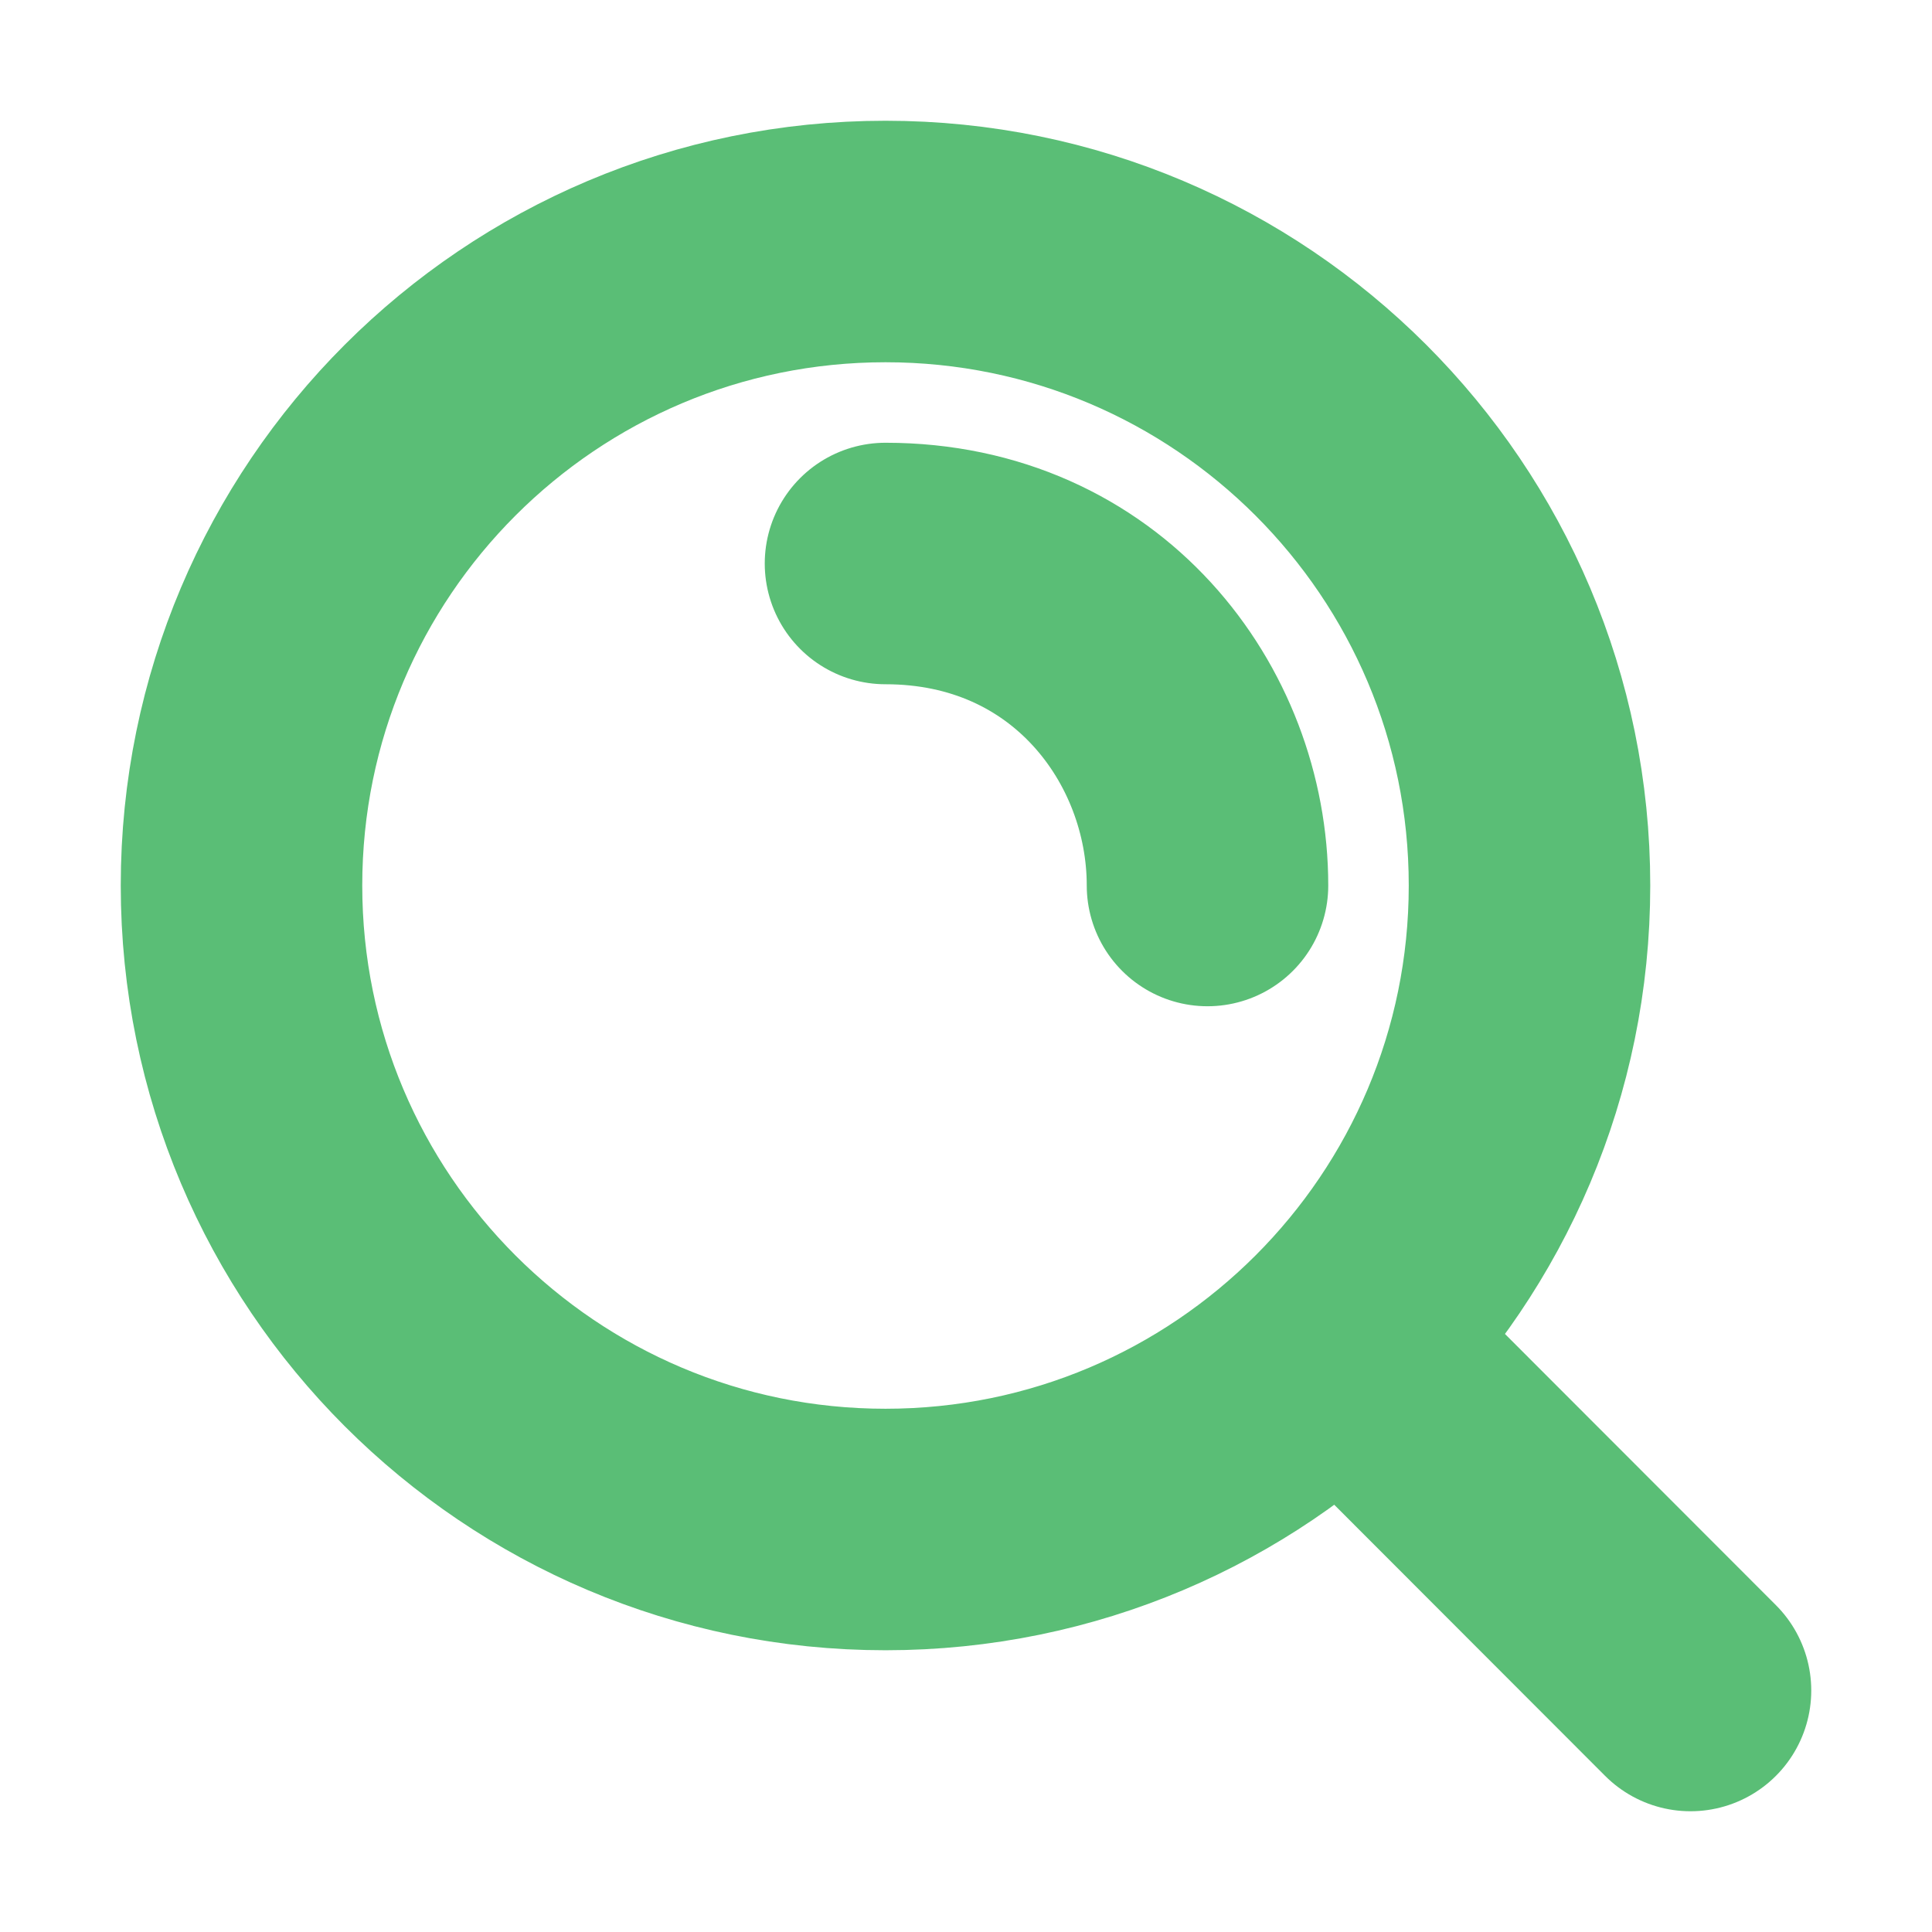 <svg width="24" height="24" viewBox="0 0 24 24" fill="none" xmlns="http://www.w3.org/2000/svg">
<g id="search-alt-2-svgrepo-com 1">
<path id="Vector" d="M11 7C13.5 7 15 9 15 11M16.659 16.655L21 21M19 11C19 15.418 15.418 19 11 19C6.582 19 3 15.418 3 11C3 6.582 6.582 3 11 3C15.418 3 19 6.582 19 11Z" stroke="#5ABE76" stroke-width="3" stroke-linecap="round" stroke-linejoin="round"/>
</g>
</svg>
